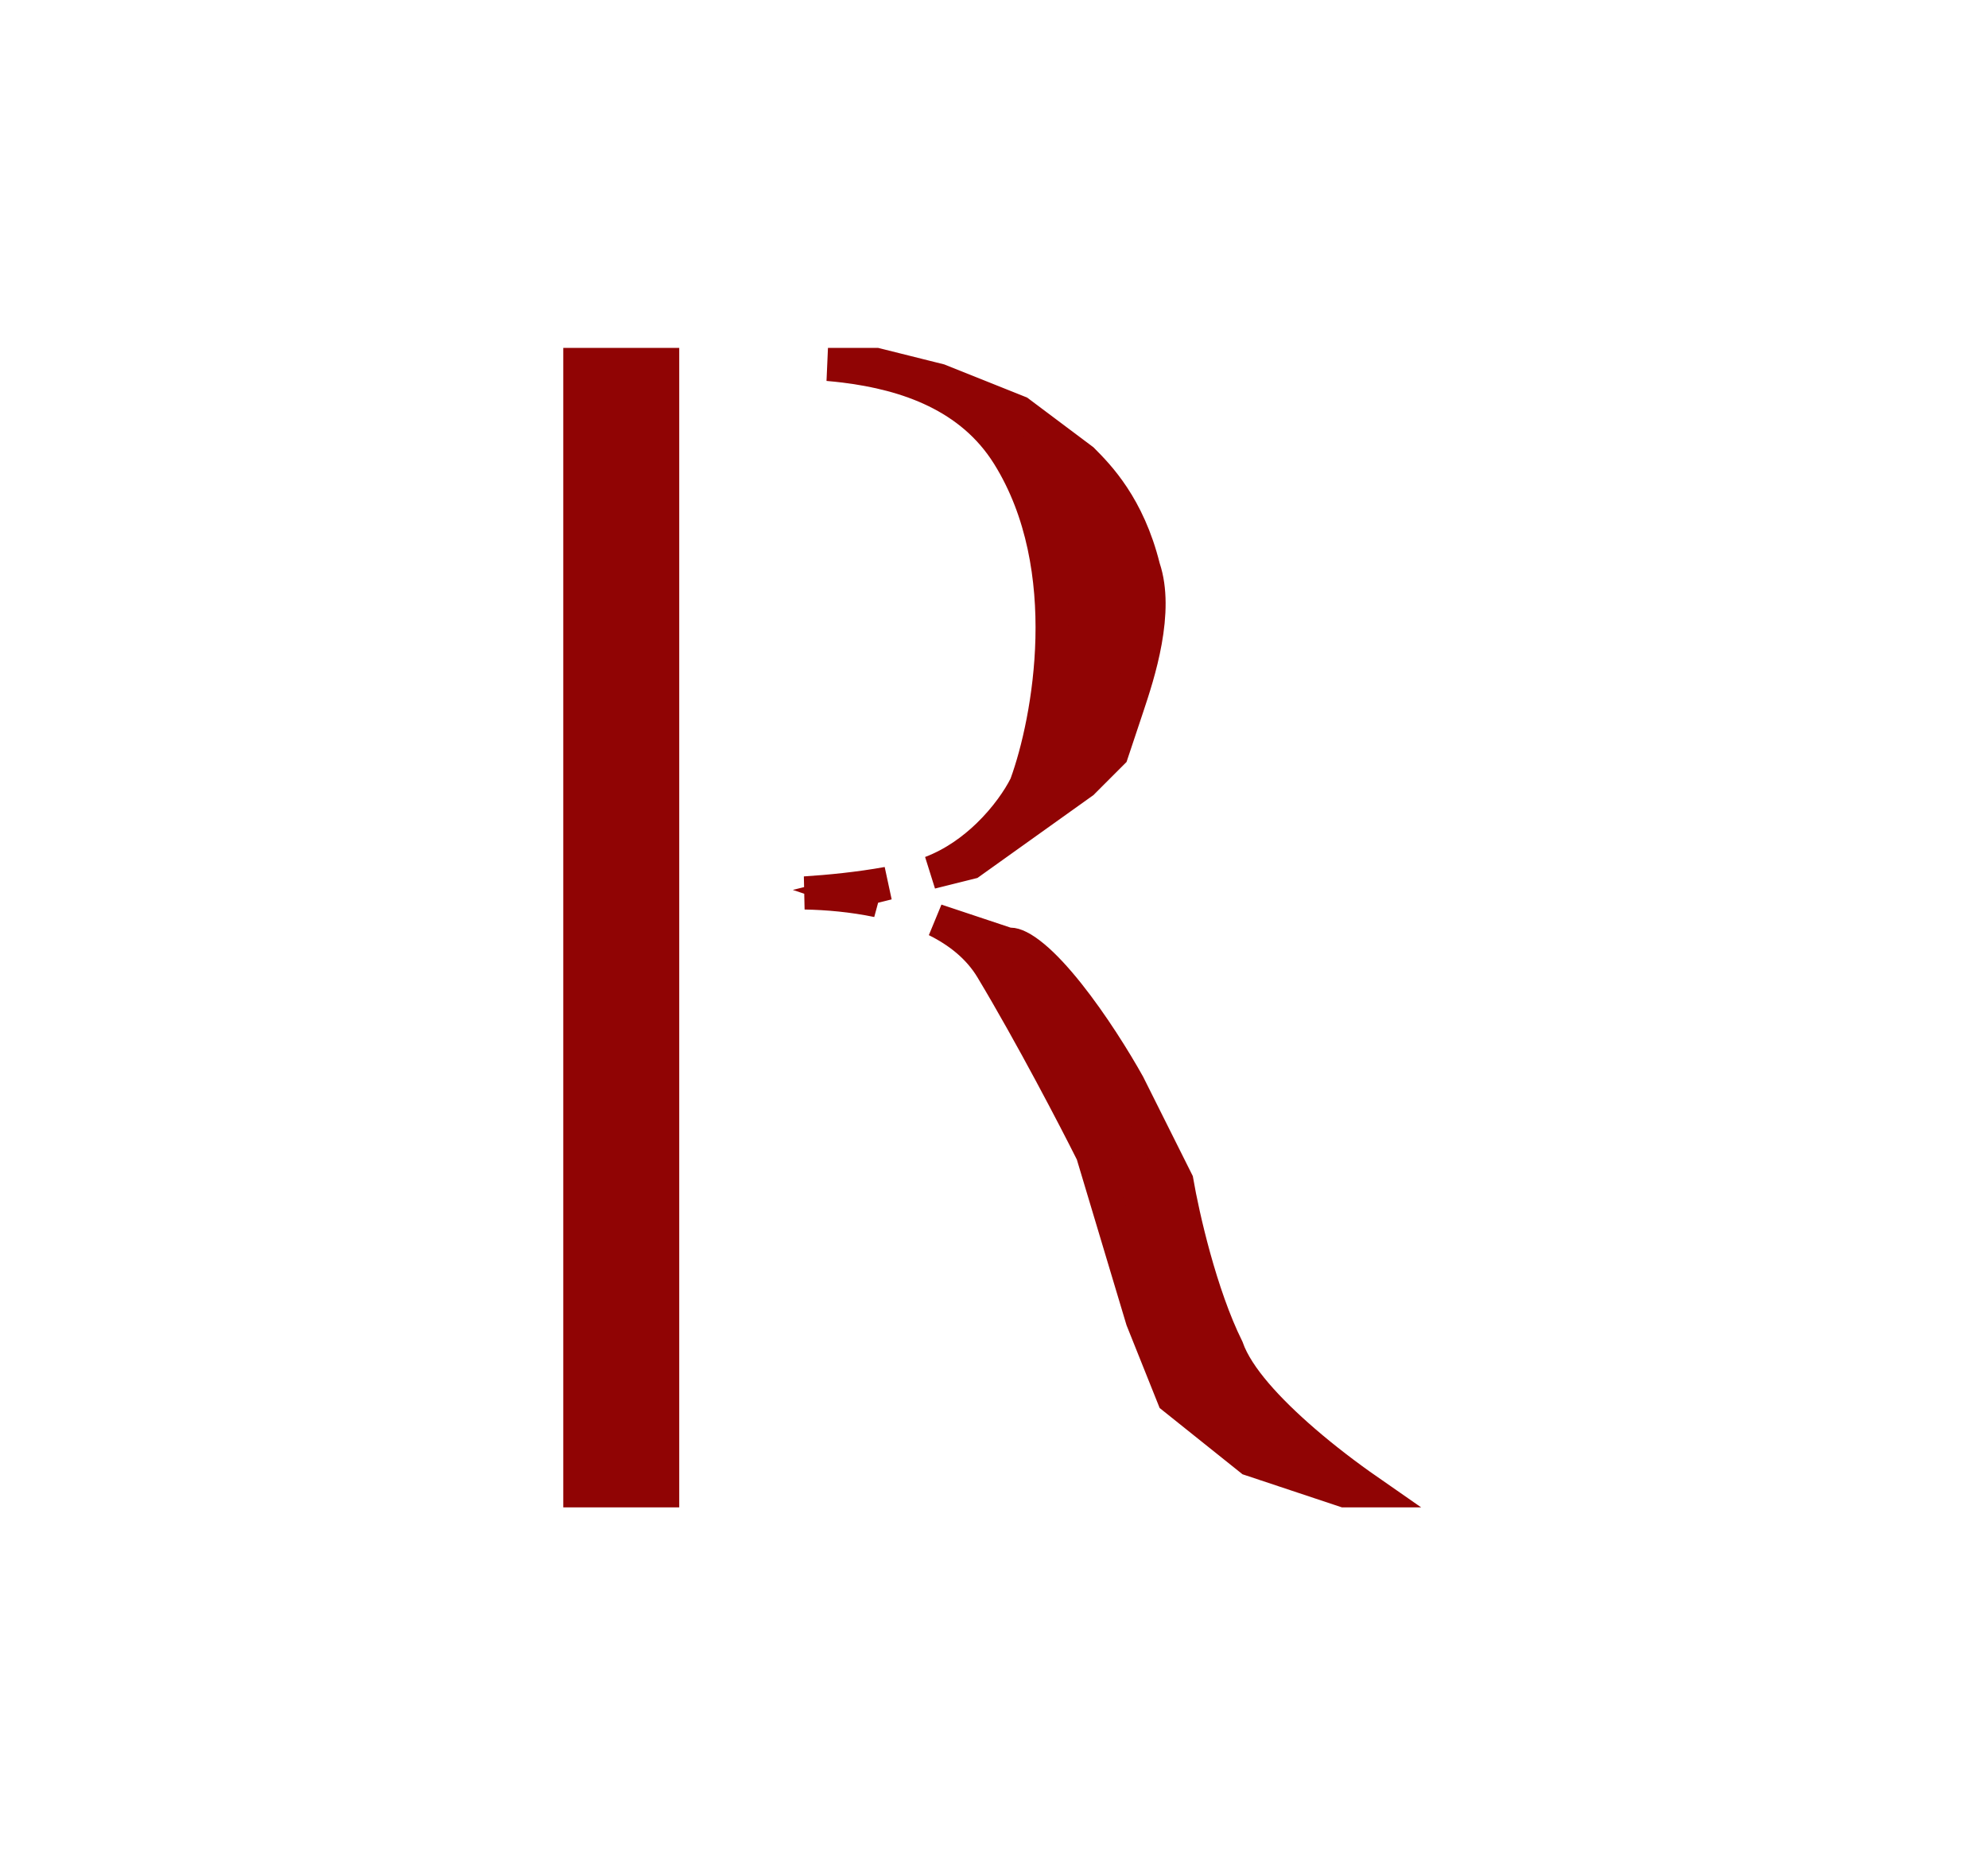 <svg width="60" height="56" viewBox="0 0 60 56" fill="none" xmlns="http://www.w3.org/2000/svg">
<path d="M32.246 29.999C32.967 30.905 33.649 32 34.058 32.733L35.52 35.657C35.701 36.706 36.232 39.066 37.038 40.693C37.198 41.148 37.521 41.621 37.909 42.075C38.313 42.548 38.818 43.035 39.361 43.504C39.972 44.031 40.644 44.545 41.297 44.999L40.581 44.999L37.743 44.054L35.415 42.192L34.472 39.835L32.979 34.856L32.967 34.815L32.947 34.776C32.444 33.771 31.138 31.258 29.929 29.243C29.535 28.587 28.935 28.116 28.256 27.779L30.342 28.474L30.419 28.5H30.5C30.614 28.5 30.845 28.586 31.194 28.877C31.523 29.15 31.883 29.543 32.246 29.999ZM26.488 27.19C25.737 27.033 24.972 26.966 24.293 26.953C25.035 26.906 25.933 26.817 26.79 26.662L25.713 26.931L26.488 27.19ZM29.287 26.038L28.098 26.335C28.793 26.071 29.372 25.645 29.823 25.209C30.372 24.678 30.755 24.107 30.947 23.724L30.96 23.698L30.97 23.671C31.321 22.706 31.707 21.077 31.75 19.274C31.793 17.473 31.494 15.447 30.424 13.734C29.305 11.944 27.367 11.285 25.499 11.053C25.33 11.032 25.159 11.015 24.989 11H26.438L28.346 11.477L30.753 12.44L32.672 13.879C33.154 14.362 34.056 15.284 34.515 17.121L34.52 17.14L34.526 17.158C34.737 17.791 34.71 18.569 34.57 19.349C34.432 20.122 34.193 20.84 34.026 21.342L33.563 22.73L32.676 23.617L29.287 26.038ZM20 11.499V44.999H17.5V11H20V11.499Z" fill="#900404" stroke="#900404"/>
</svg>
